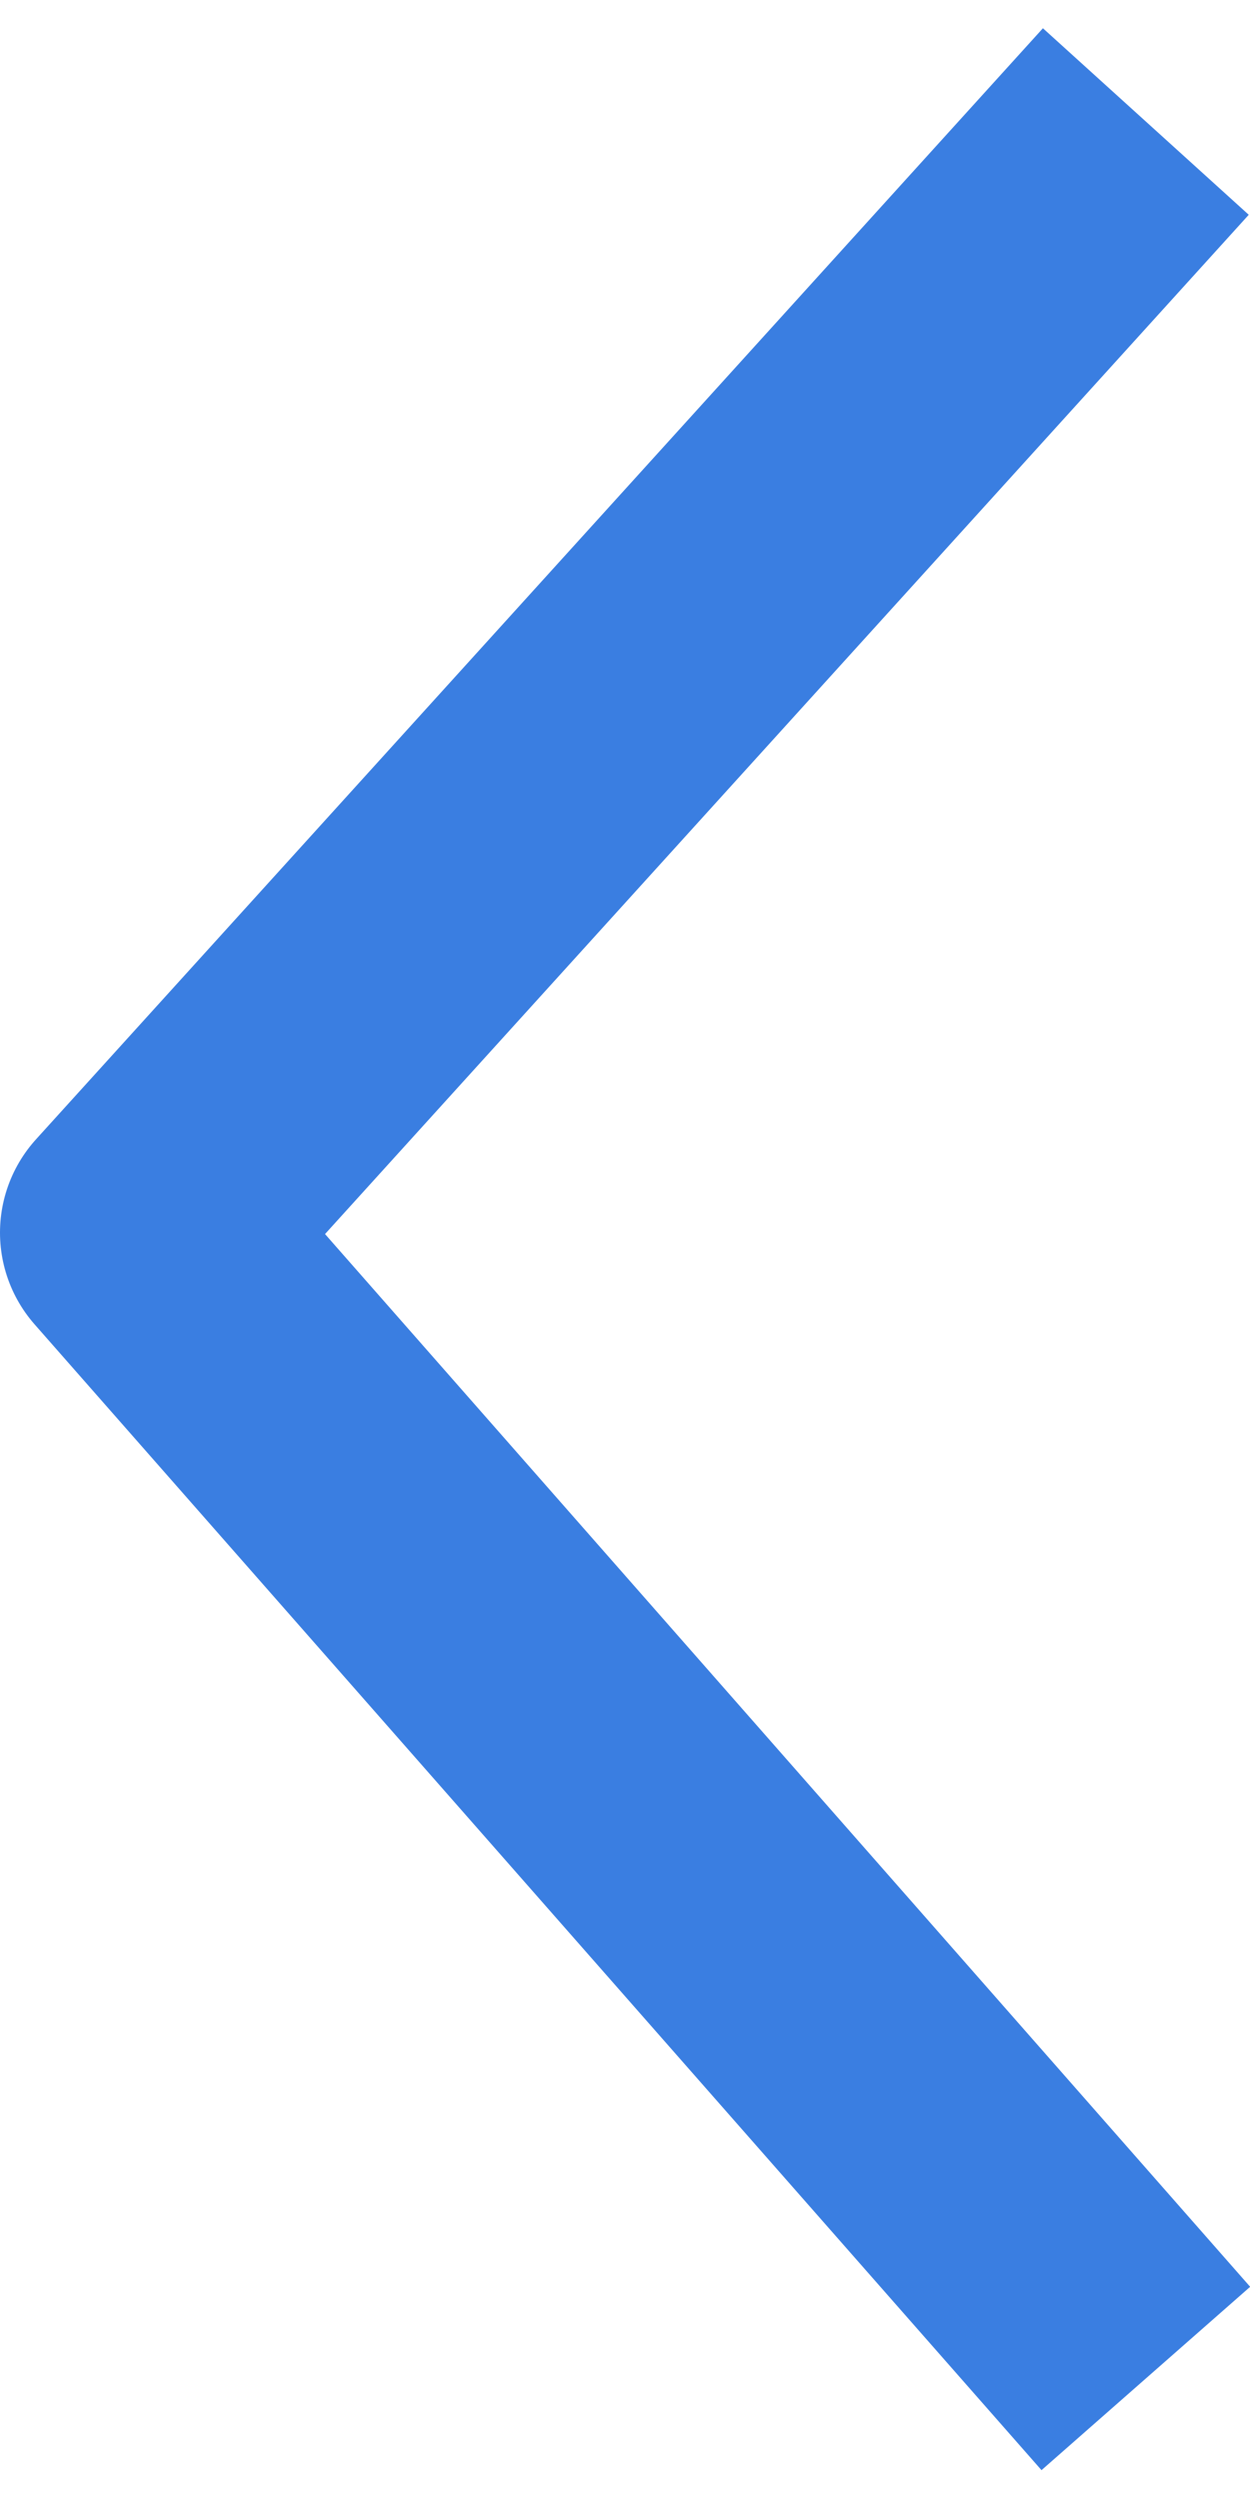 <svg width="18" height="36" viewBox="0 0 18 36" fill="none" xmlns="http://www.w3.org/2000/svg">
<path d="M16.5 1.75L2 17.75L16.5 34.25" stroke="#3A7EE1" stroke-width="4" stroke-linejoin="round"/>
</svg>
